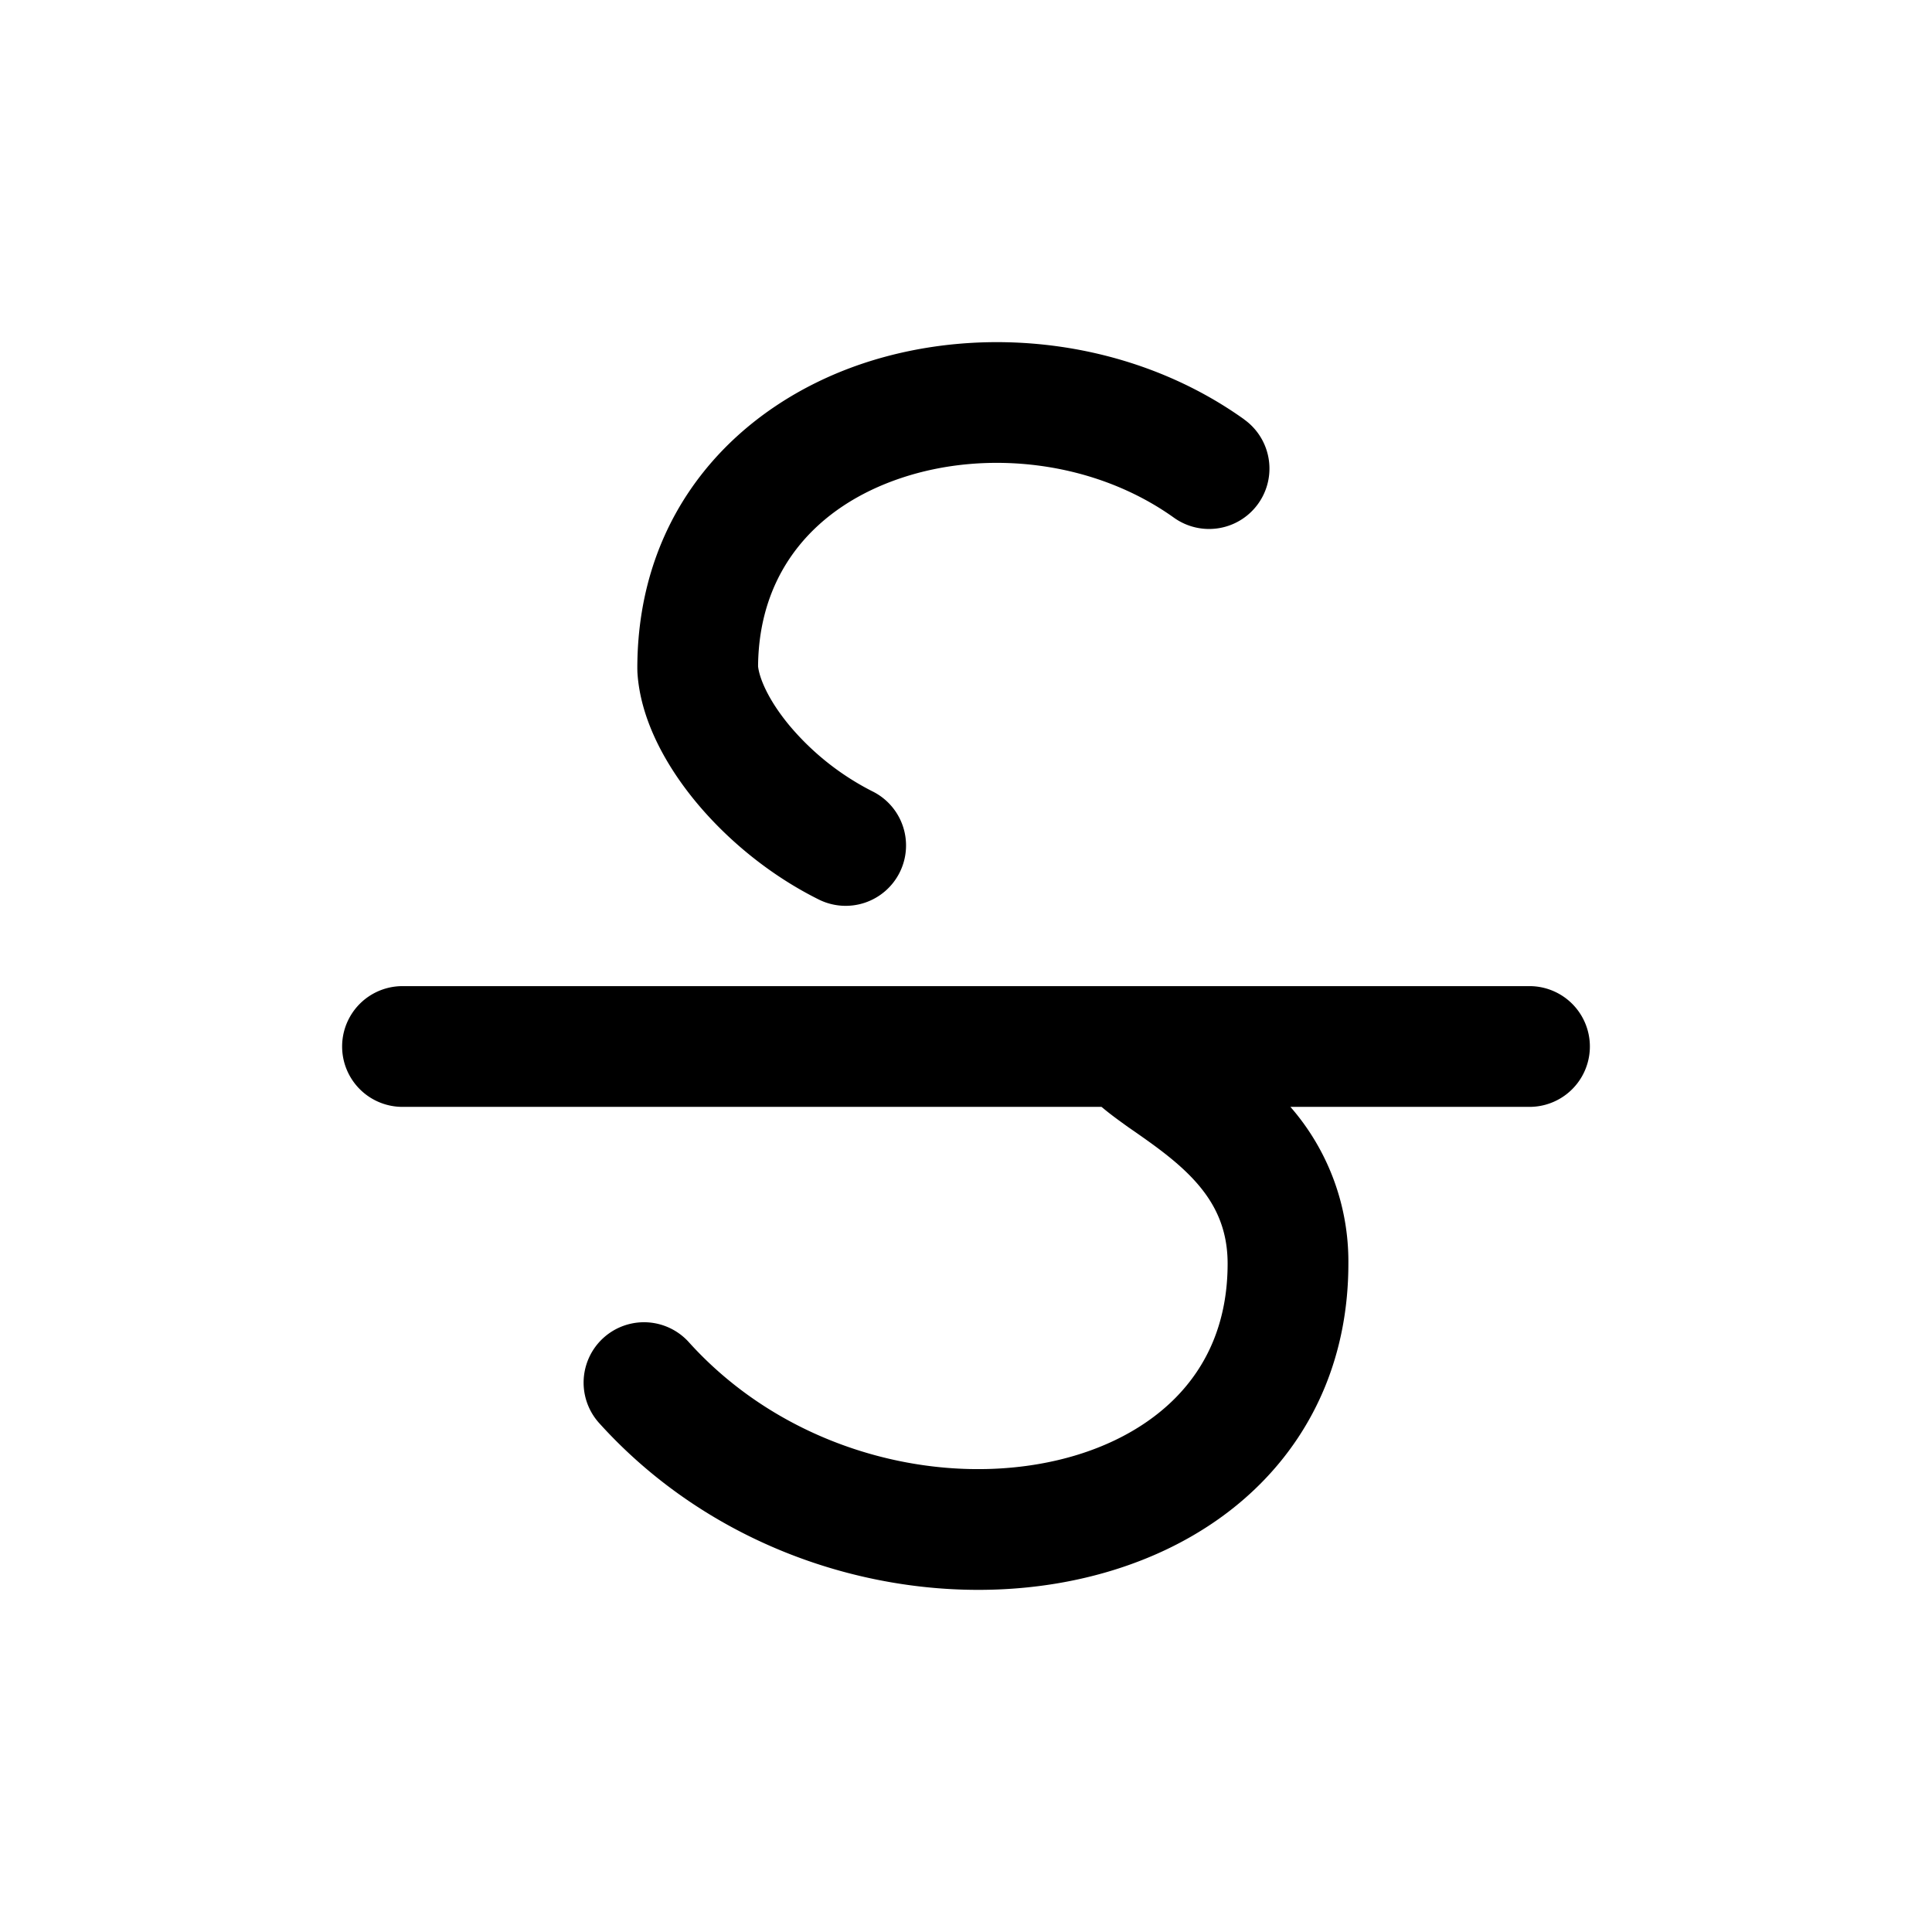 <svg viewBox="0 0 24 24" xmlns="http://www.w3.org/2000/svg"><path d="M15.456 5.21c-1.394-.996-3.236-1.198-4.742-.693-1.537.517-2.797 1.81-2.797 3.787l.001.044c.034.585.35 1.158.728 1.615.392.473.92.909 1.519 1.208a.75.75 0 1 0 .67-1.342 3.287 3.287 0 0 1-1.033-.822c-.267-.324-.37-.59-.385-.73.01-1.201.737-1.99 1.775-2.338 1.078-.362 2.412-.208 3.391.492a.75.75 0 1 0 .873-1.22Zm.574 8.54H19a.75.75 0 0 0 0-1.5H5a.75.75 0 0 0 0 1.5h8.683l.014.011c.102.086.216.167.317.24l.084.058c.186.13.36.253.529.4.366.32.623.684.623 1.238 0 .728-.257 1.276-.656 1.676-.41.411-1.006.7-1.717.818-1.434.239-3.171-.244-4.32-1.518a.75.75 0 1 0-1.114 1.005c1.518 1.682 3.78 2.309 5.68 1.993.956-.159 1.86-.563 2.533-1.238.684-.686 1.094-1.617 1.094-2.736a2.92 2.92 0 0 0-.72-1.947Z"/></svg>